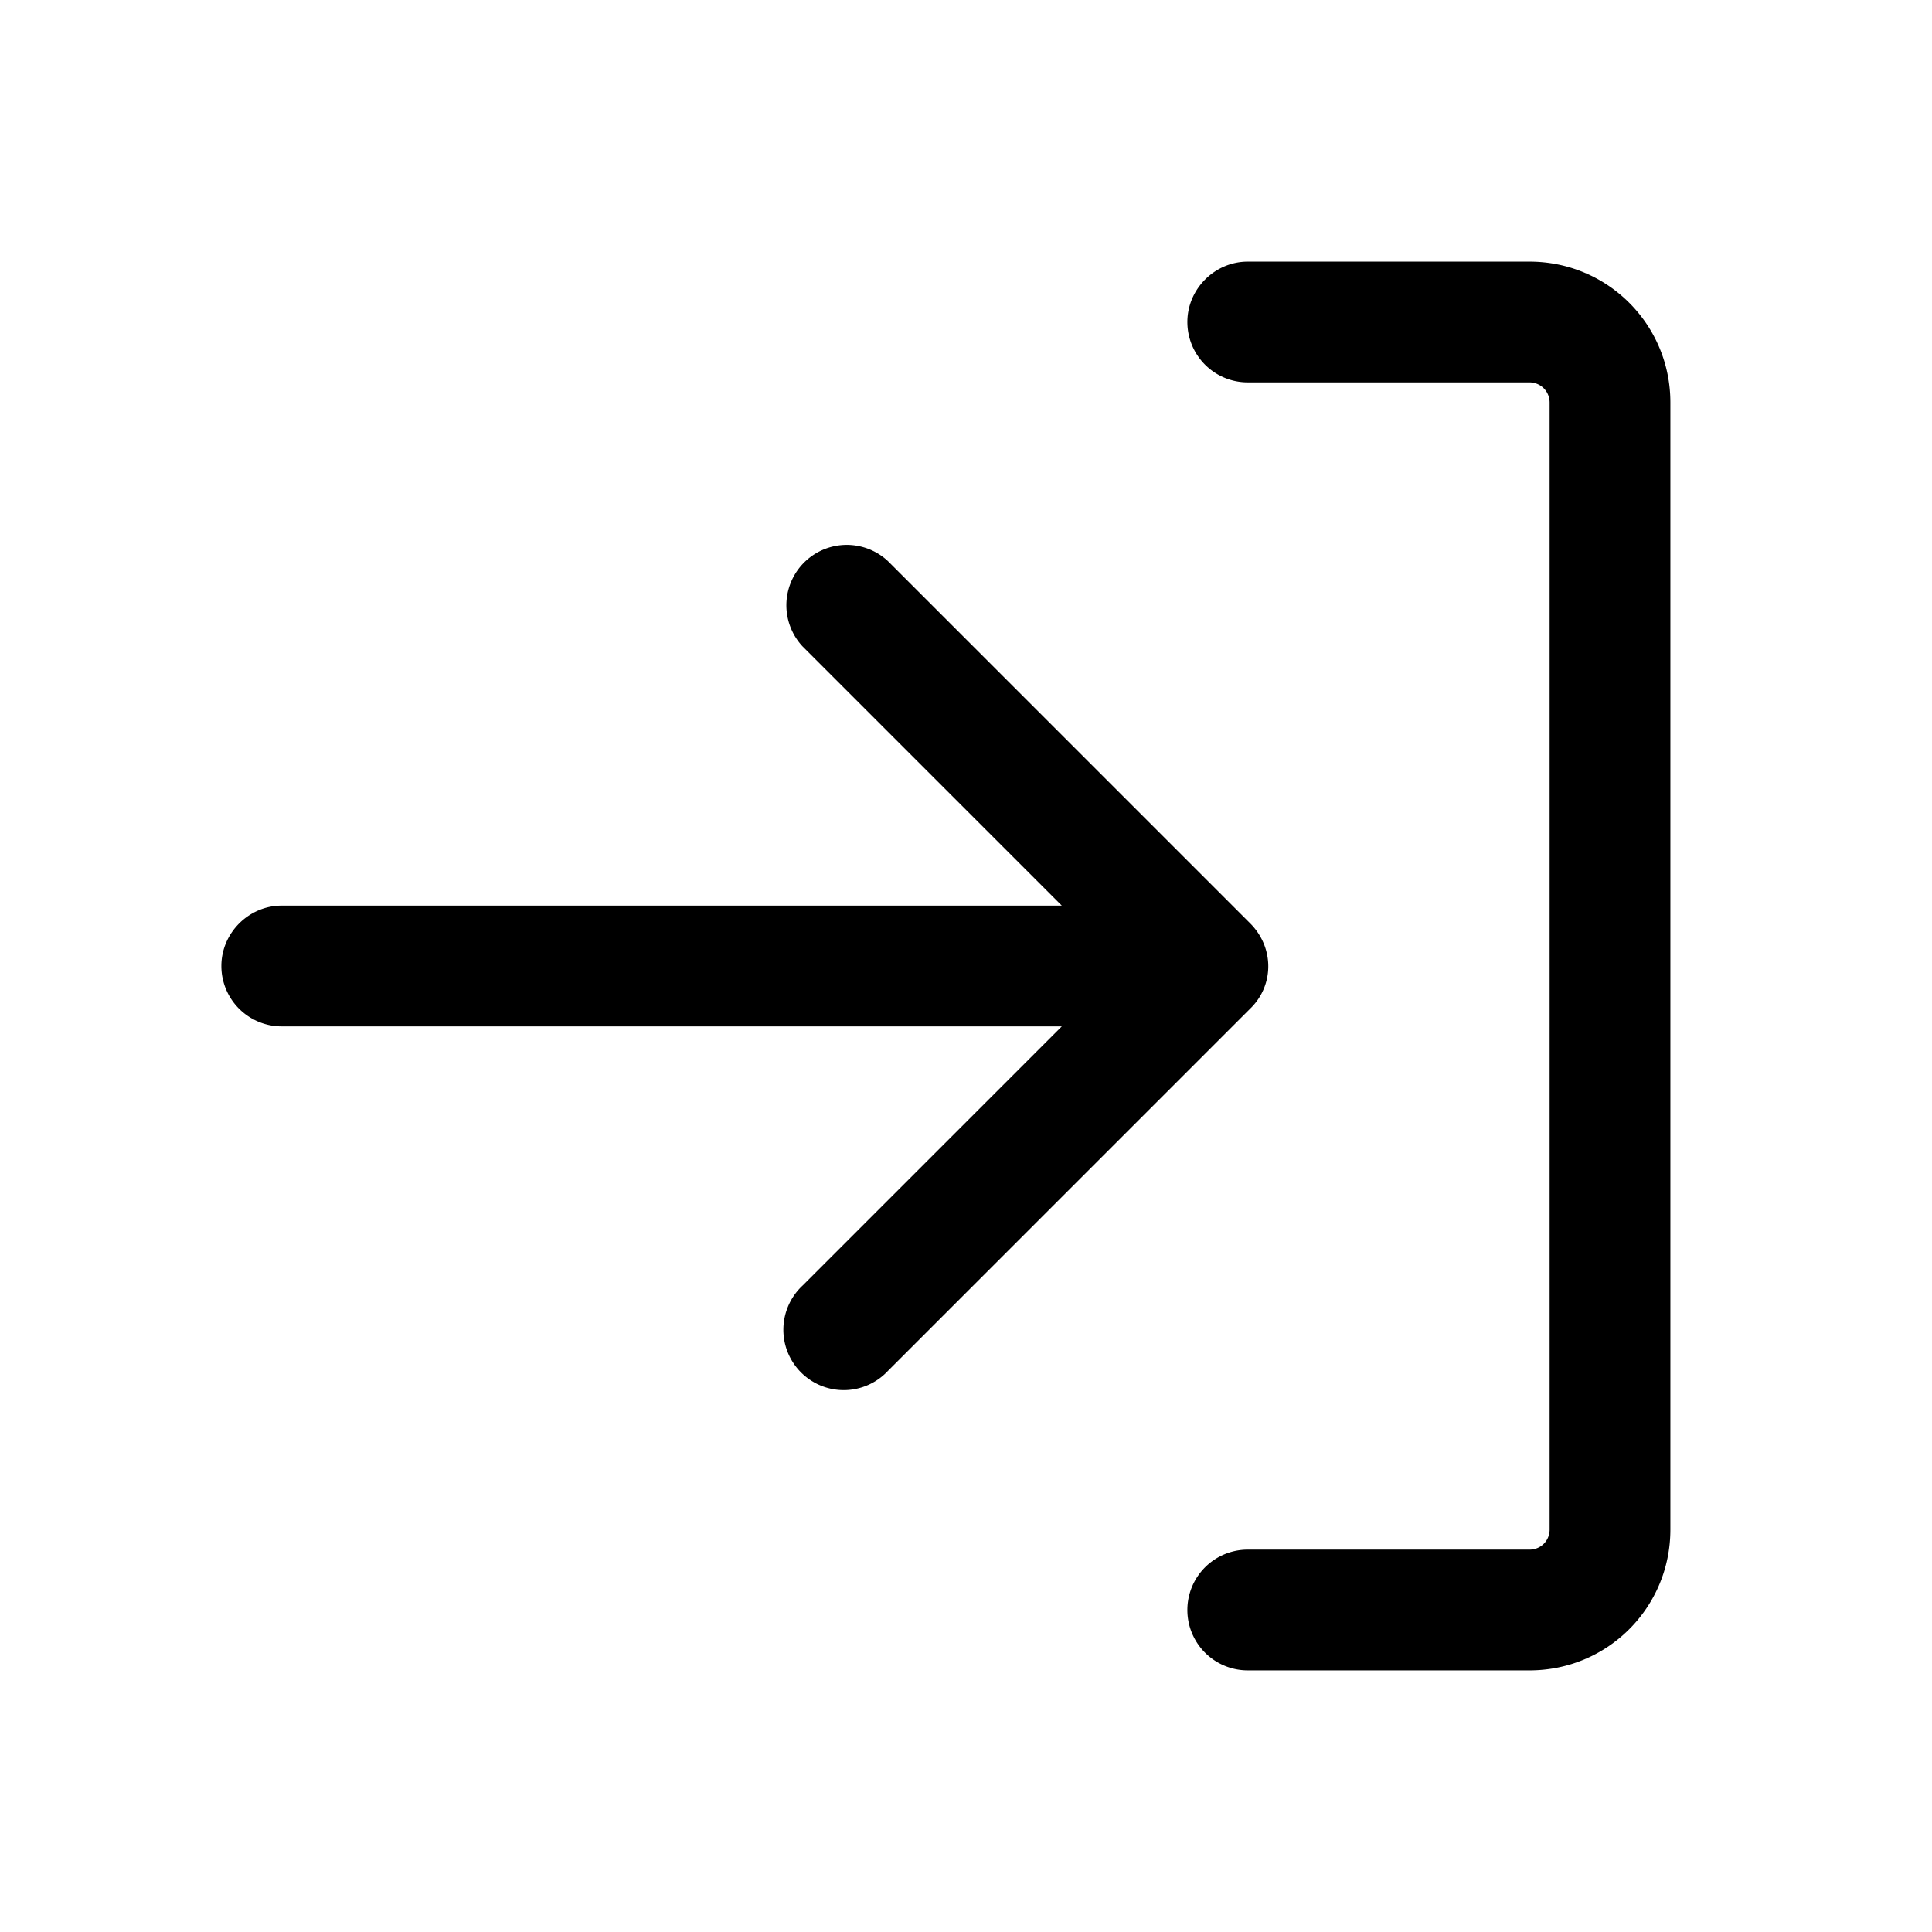 <svg xmlns="http://www.w3.org/2000/svg" width="24" height="24" fill="none" viewBox="0 0 24 24" aria-hidden="true" focusable="false"><path fill="currentColor" fill-rule="evenodd" d="M14.75 4c0-.41.34-.75.75-.75H19c.97 0 1.75.78 1.75 1.75v14c0 .97-.78 1.75-1.75 1.75h-3.5a.75.75 0 0 1 0-1.5H19c.14 0 .25-.11.25-.25V5a.25.25 0 0 0-.25-.25h-3.5a.75.75 0 0 1-.75-.75Zm-12 8c0-.41.34-.75.75-.75h9.69L9.97 8.03a.75.75 0 0 1 1.06-1.06l4.5 4.5c.3.3.3.77 0 1.06l-4.5 4.5a.75.75 0 1 1-1.06-1.06l3.22-3.22H3.5a.75.75 0 0 1-.75-.75Z" clip-rule="evenodd"/></svg>
